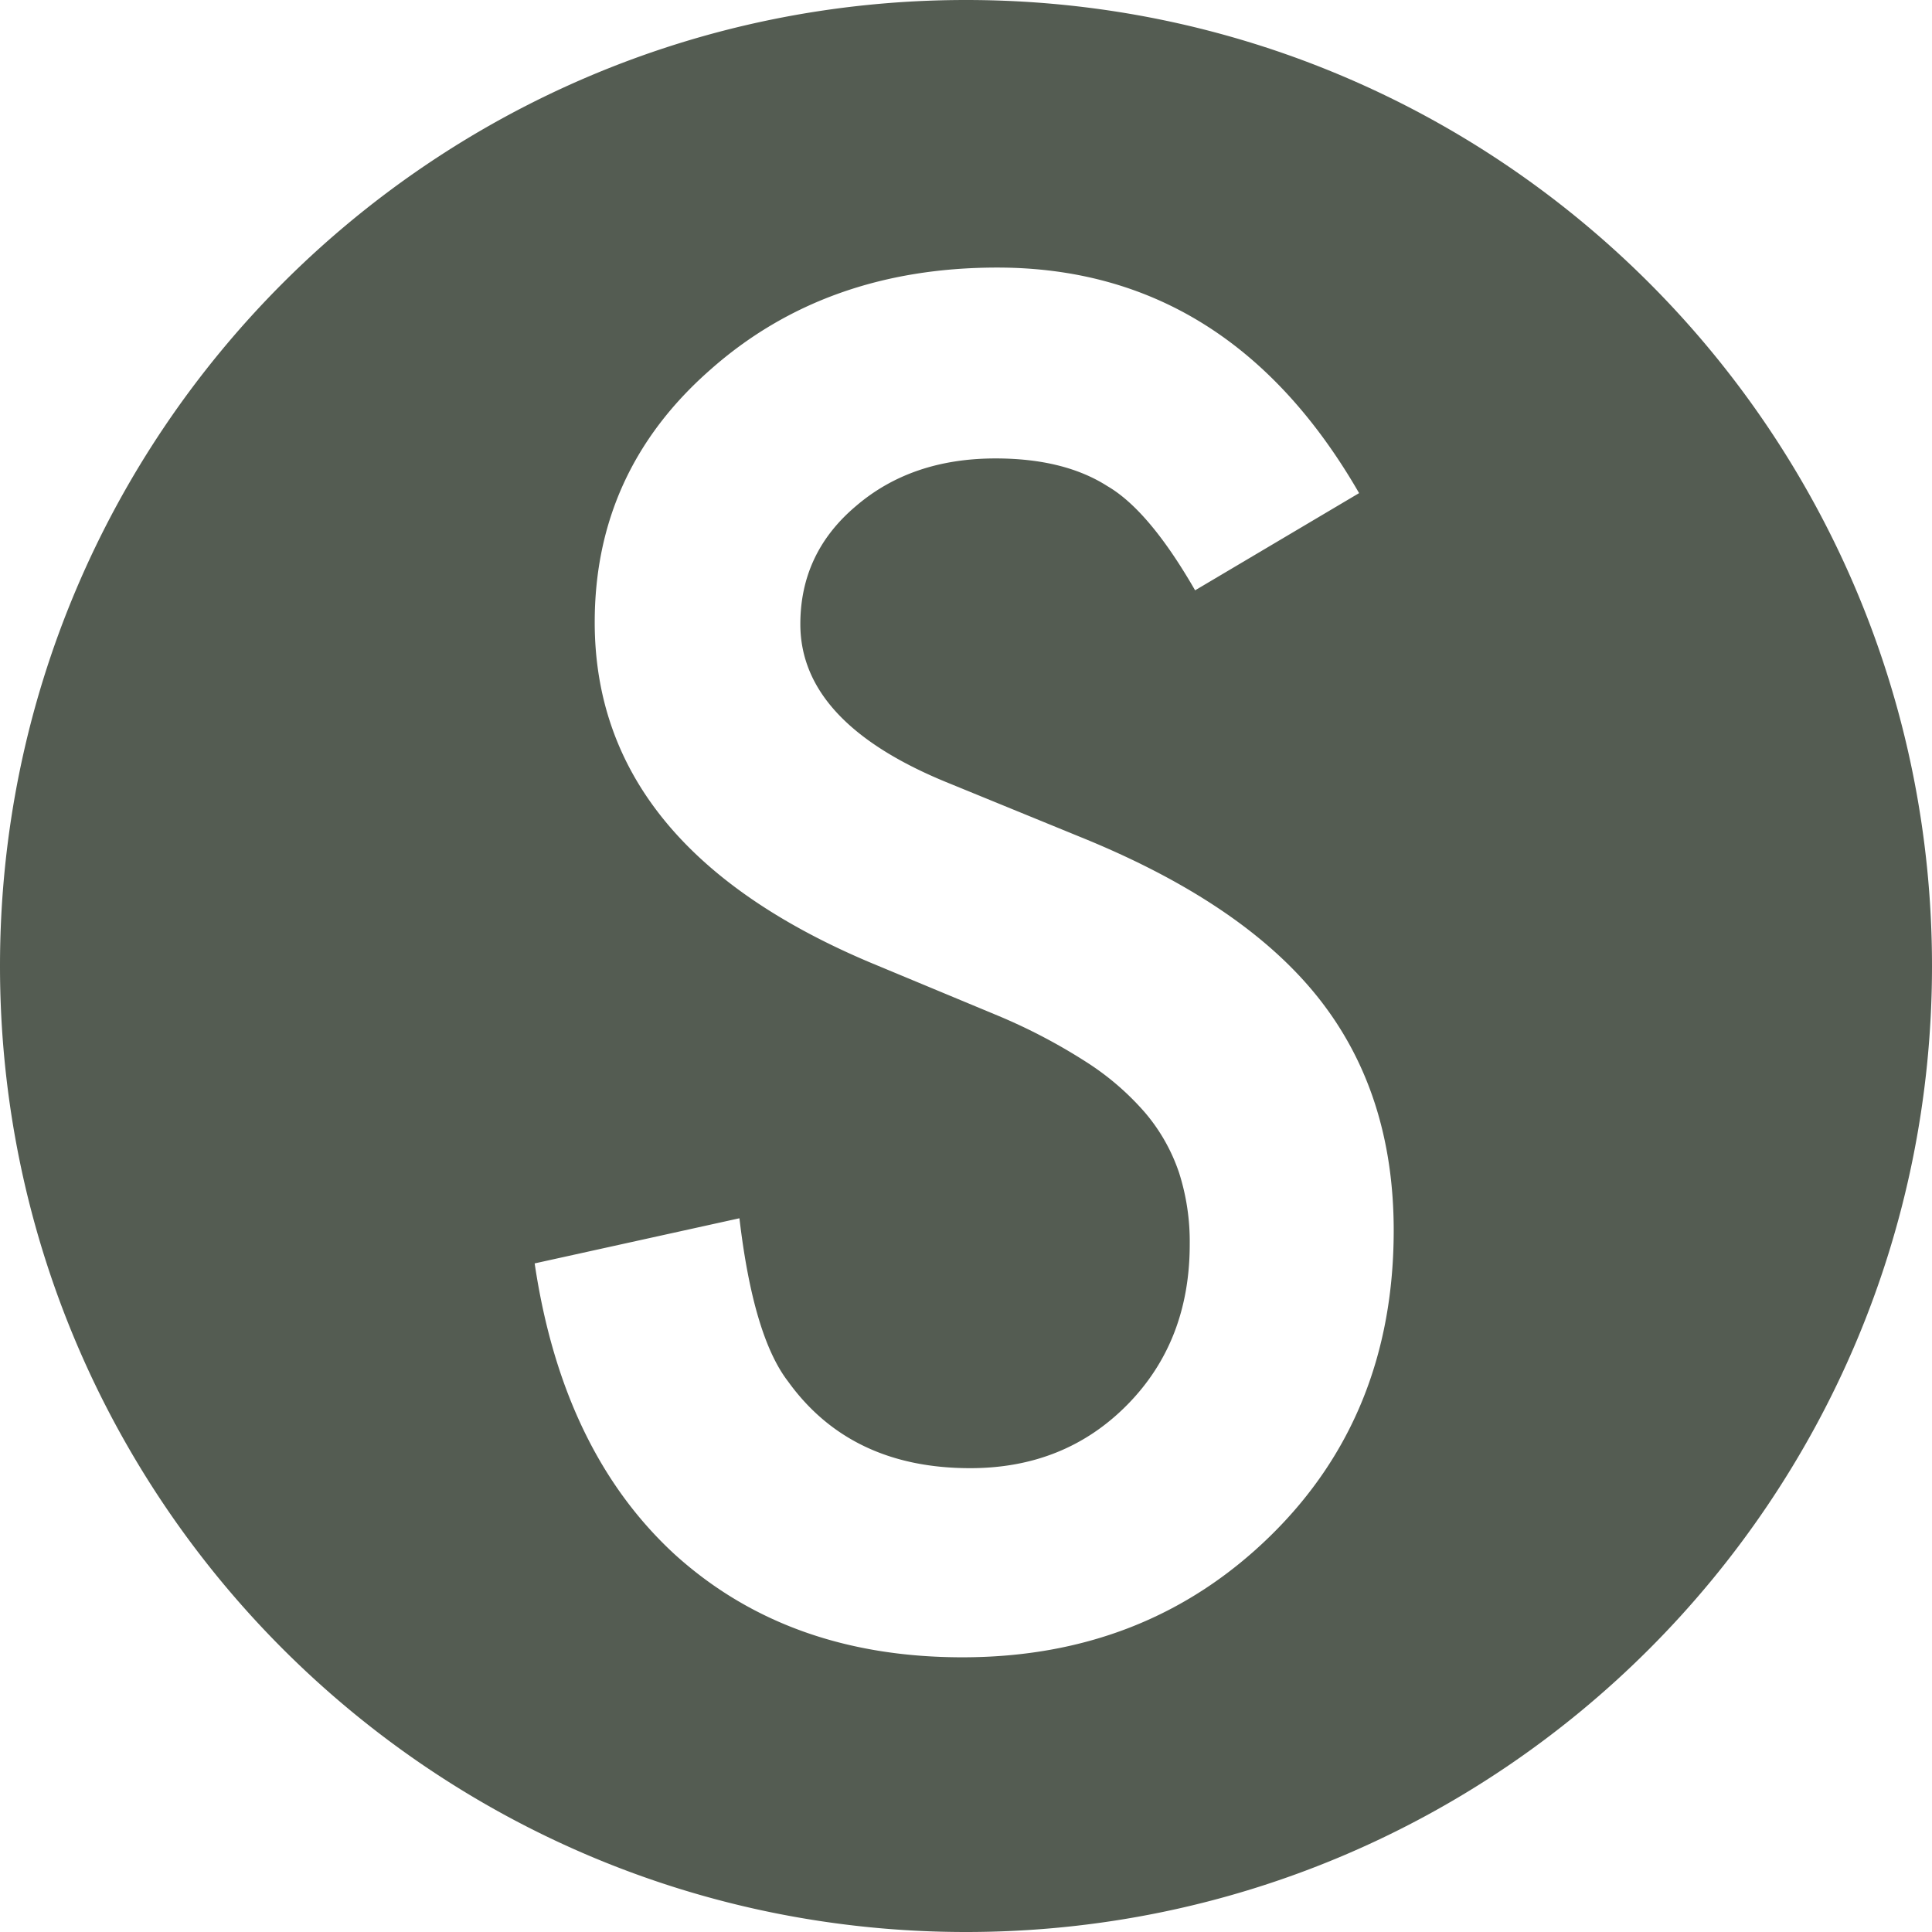 <svg xmlns="http://www.w3.org/2000/svg" viewBox="0 0 543.65 543.65"><defs><style>.cls-1{fill:#545c52;}</style></defs><g id="Layer_2" data-name="Layer 2"><g id="Layer_1-2" data-name="Layer 1"><path class="cls-1" d="M271.83,0C121.7,0,0,121.7,0,271.83S121.7,543.65,271.83,543.65,543.65,422,543.65,271.83,422,0,271.83,0Zm85.66,432.17q-34.92,34.18-86.67,34.18-49.08,0-81.06-29.05-31.5-29.06-39.31-81.79l57.62-12.7q3.9,33.21,13.67,45.9,17.58,24.42,51.27,24.42,26.61,0,44.19-17.83t17.58-45.16a63.46,63.46,0,0,0-3-20.14,51.24,51.24,0,0,0-9.52-16.85,76,76,0,0,0-16.73-14.4,160.49,160.49,0,0,0-24.41-12.82l-36.38-15.14q-77.4-32.72-77.39-95.7,0-42.48,32.47-71,32.46-28.8,80.81-28.8,65.19,0,101.81,63.47l-46.15,27.35q-12.93-22.47-24.65-29.3-12.21-7.81-31.5-7.81-23.68,0-39.3,13.42-15.63,13.19-15.63,33.21,0,27.58,41,44.43l37.59,15.38q45.9,18.56,67.14,45.29t21.24,65.55Q392.15,398.23,357.49,432.17Z"/></g></g></svg>